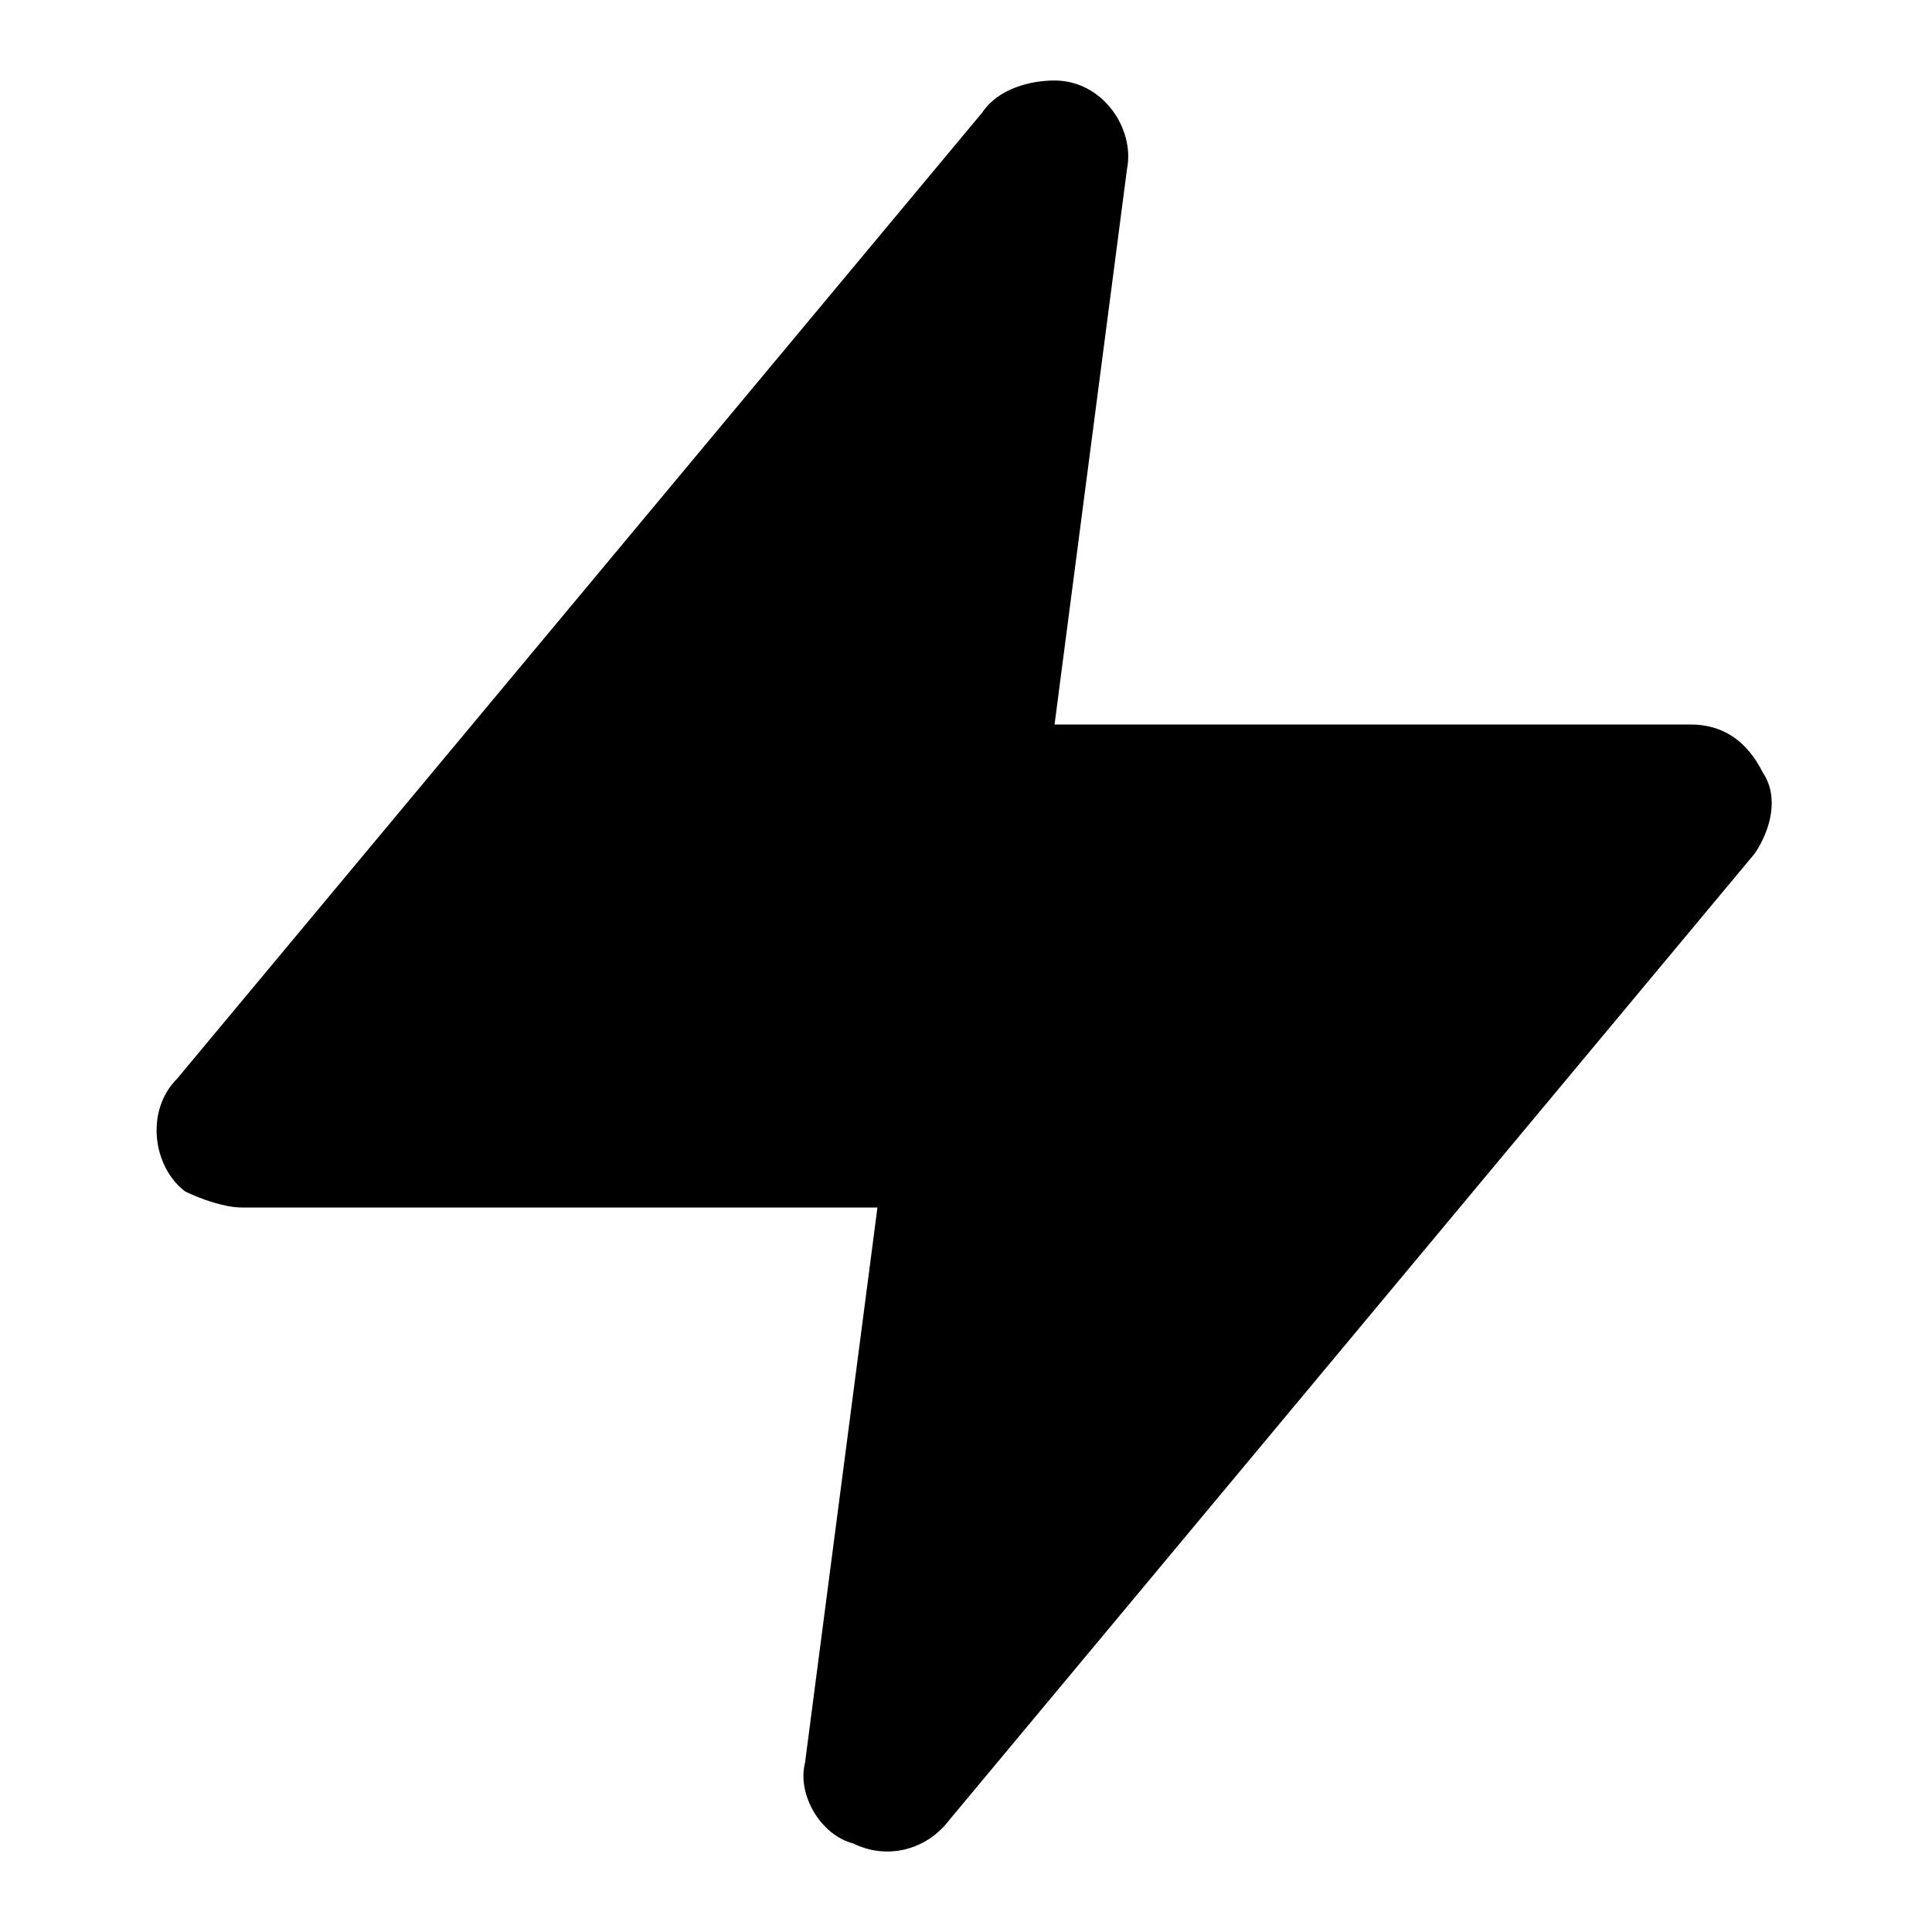 <?xml version="1.0" standalone="no"?><!DOCTYPE svg PUBLIC "-//W3C//DTD SVG 1.1//EN" "http://www.w3.org/Graphics/SVG/1.1/DTD/svg11.dtd"><svg t="1577180313239" class="icon" viewBox="0 0 1024 1024" version="1.1" xmlns="http://www.w3.org/2000/svg" p-id="5021" xmlns:xlink="http://www.w3.org/1999/xlink" width="200" height="200"><defs><style type="text/css"></style></defs><path d="M934.4 409.6c-8.533-17.067-21.333-25.6-38.4-25.6h-337.067l38.4-294.4c4.267-21.333-12.8-46.933-38.4-46.933-12.8 0-29.867 4.267-38.4 17.067l-426.667 512c-17.067 17.067-12.8 46.933 4.267 59.733 8.533 4.267 21.333 8.533 29.867 8.533h337.067l-38.4 294.4c-4.267 17.067 8.533 38.4 25.6 42.667 17.067 8.533 38.4 4.267 51.2-12.8l426.667-512c8.533-12.8 12.8-29.867 4.267-42.667z" p-id="5022"></path></svg>